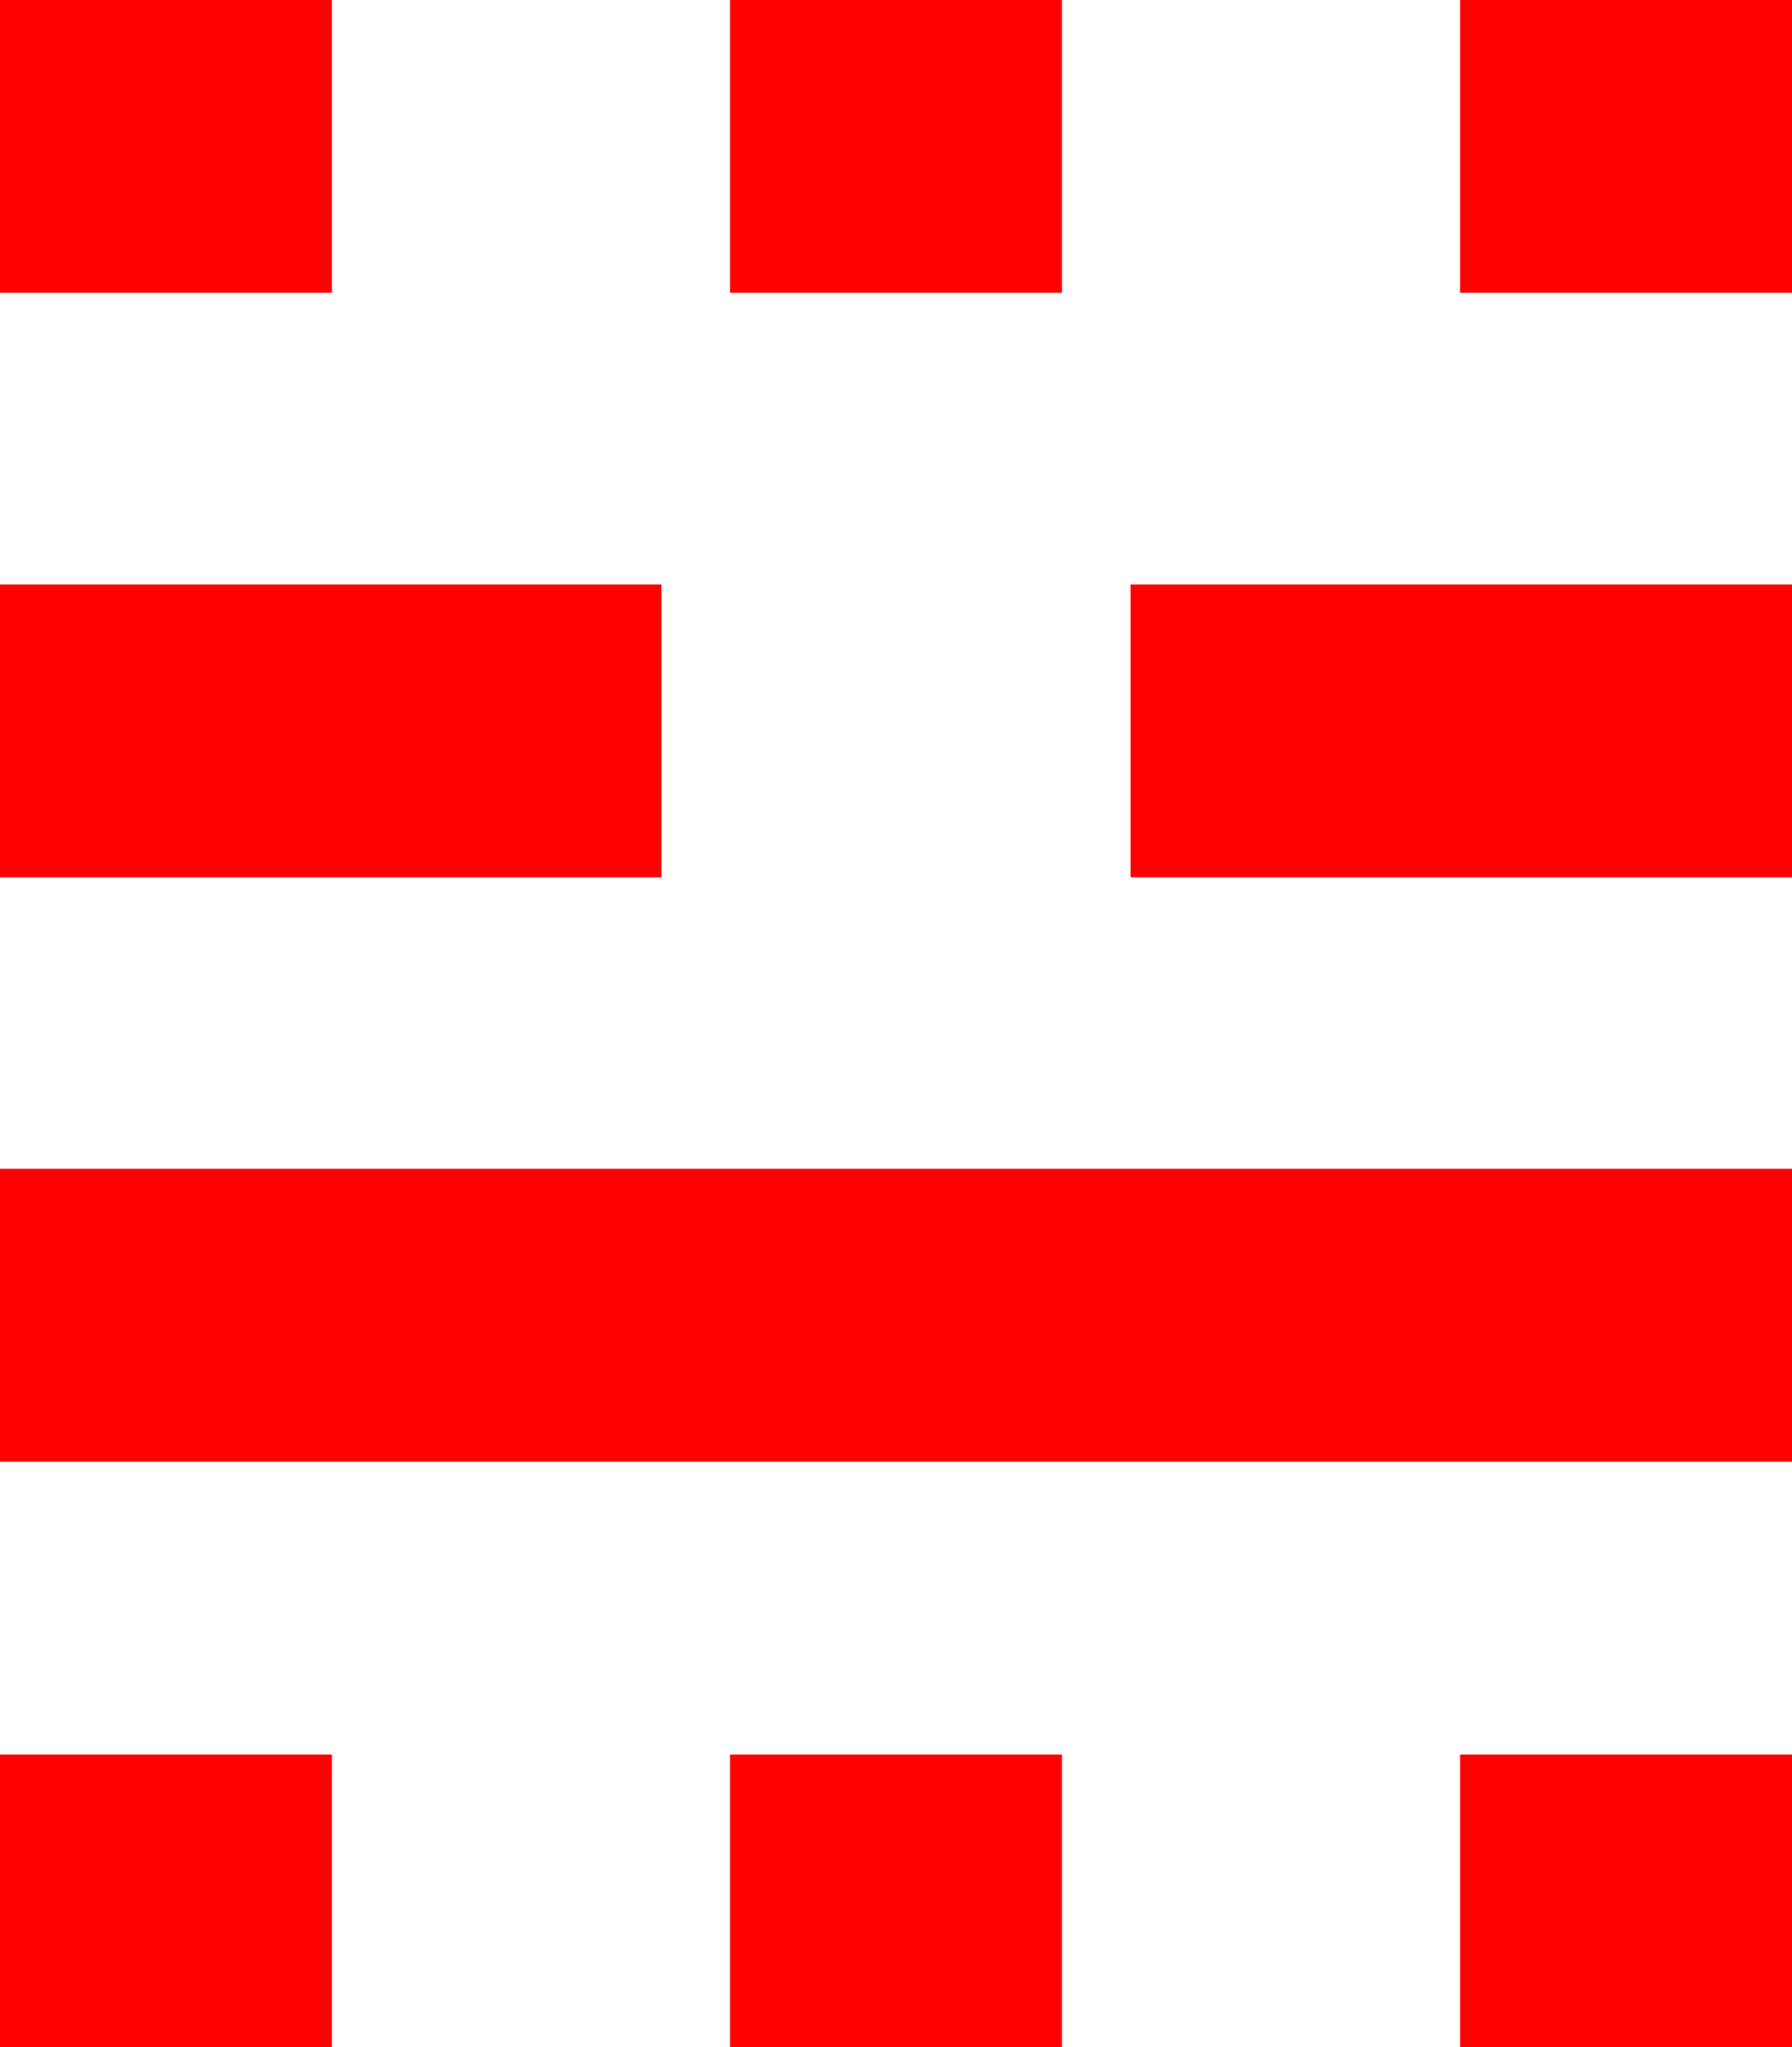 <?xml version="1.0" encoding="utf-8"?>
<!DOCTYPE svg PUBLIC "-//W3C//DTD SVG 1.1//EN" "http://www.w3.org/Graphics/SVG/1.1/DTD/svg11.dtd">
<svg width="42.861" height="48.955" xmlns="http://www.w3.org/2000/svg" xmlns:xlink="http://www.w3.org/1999/xlink" xmlns:xml="http://www.w3.org/XML/1998/namespace" version="1.1">
  <g>
    <g>
      <path style="fill:#FF0000;fill-opacity:1" d="M34.922,41.953L42.861,41.953 42.861,48.955 34.922,48.955 34.922,41.953z M17.461,41.953L25.4,41.953 25.4,48.955 17.461,48.955 17.461,41.953z M0,41.953L7.939,41.953 7.939,48.955 0,48.955 0,41.953z M0,27.949L42.861,27.949 42.861,34.951 0,34.951 0,27.949z M27.041,13.975L42.861,13.975 42.861,20.977 27.041,20.977 27.041,13.975z M0,13.975L15.82,13.975 15.82,20.977 0,20.977 0,13.975z M34.922,0L42.861,0 42.861,7.002 34.922,7.002 34.922,0z M17.461,0L25.4,0 25.4,7.002 17.461,7.002 17.461,0z M0,0L7.939,0 7.939,7.002 0,7.002 0,0z" />
    </g>
  </g>
</svg>